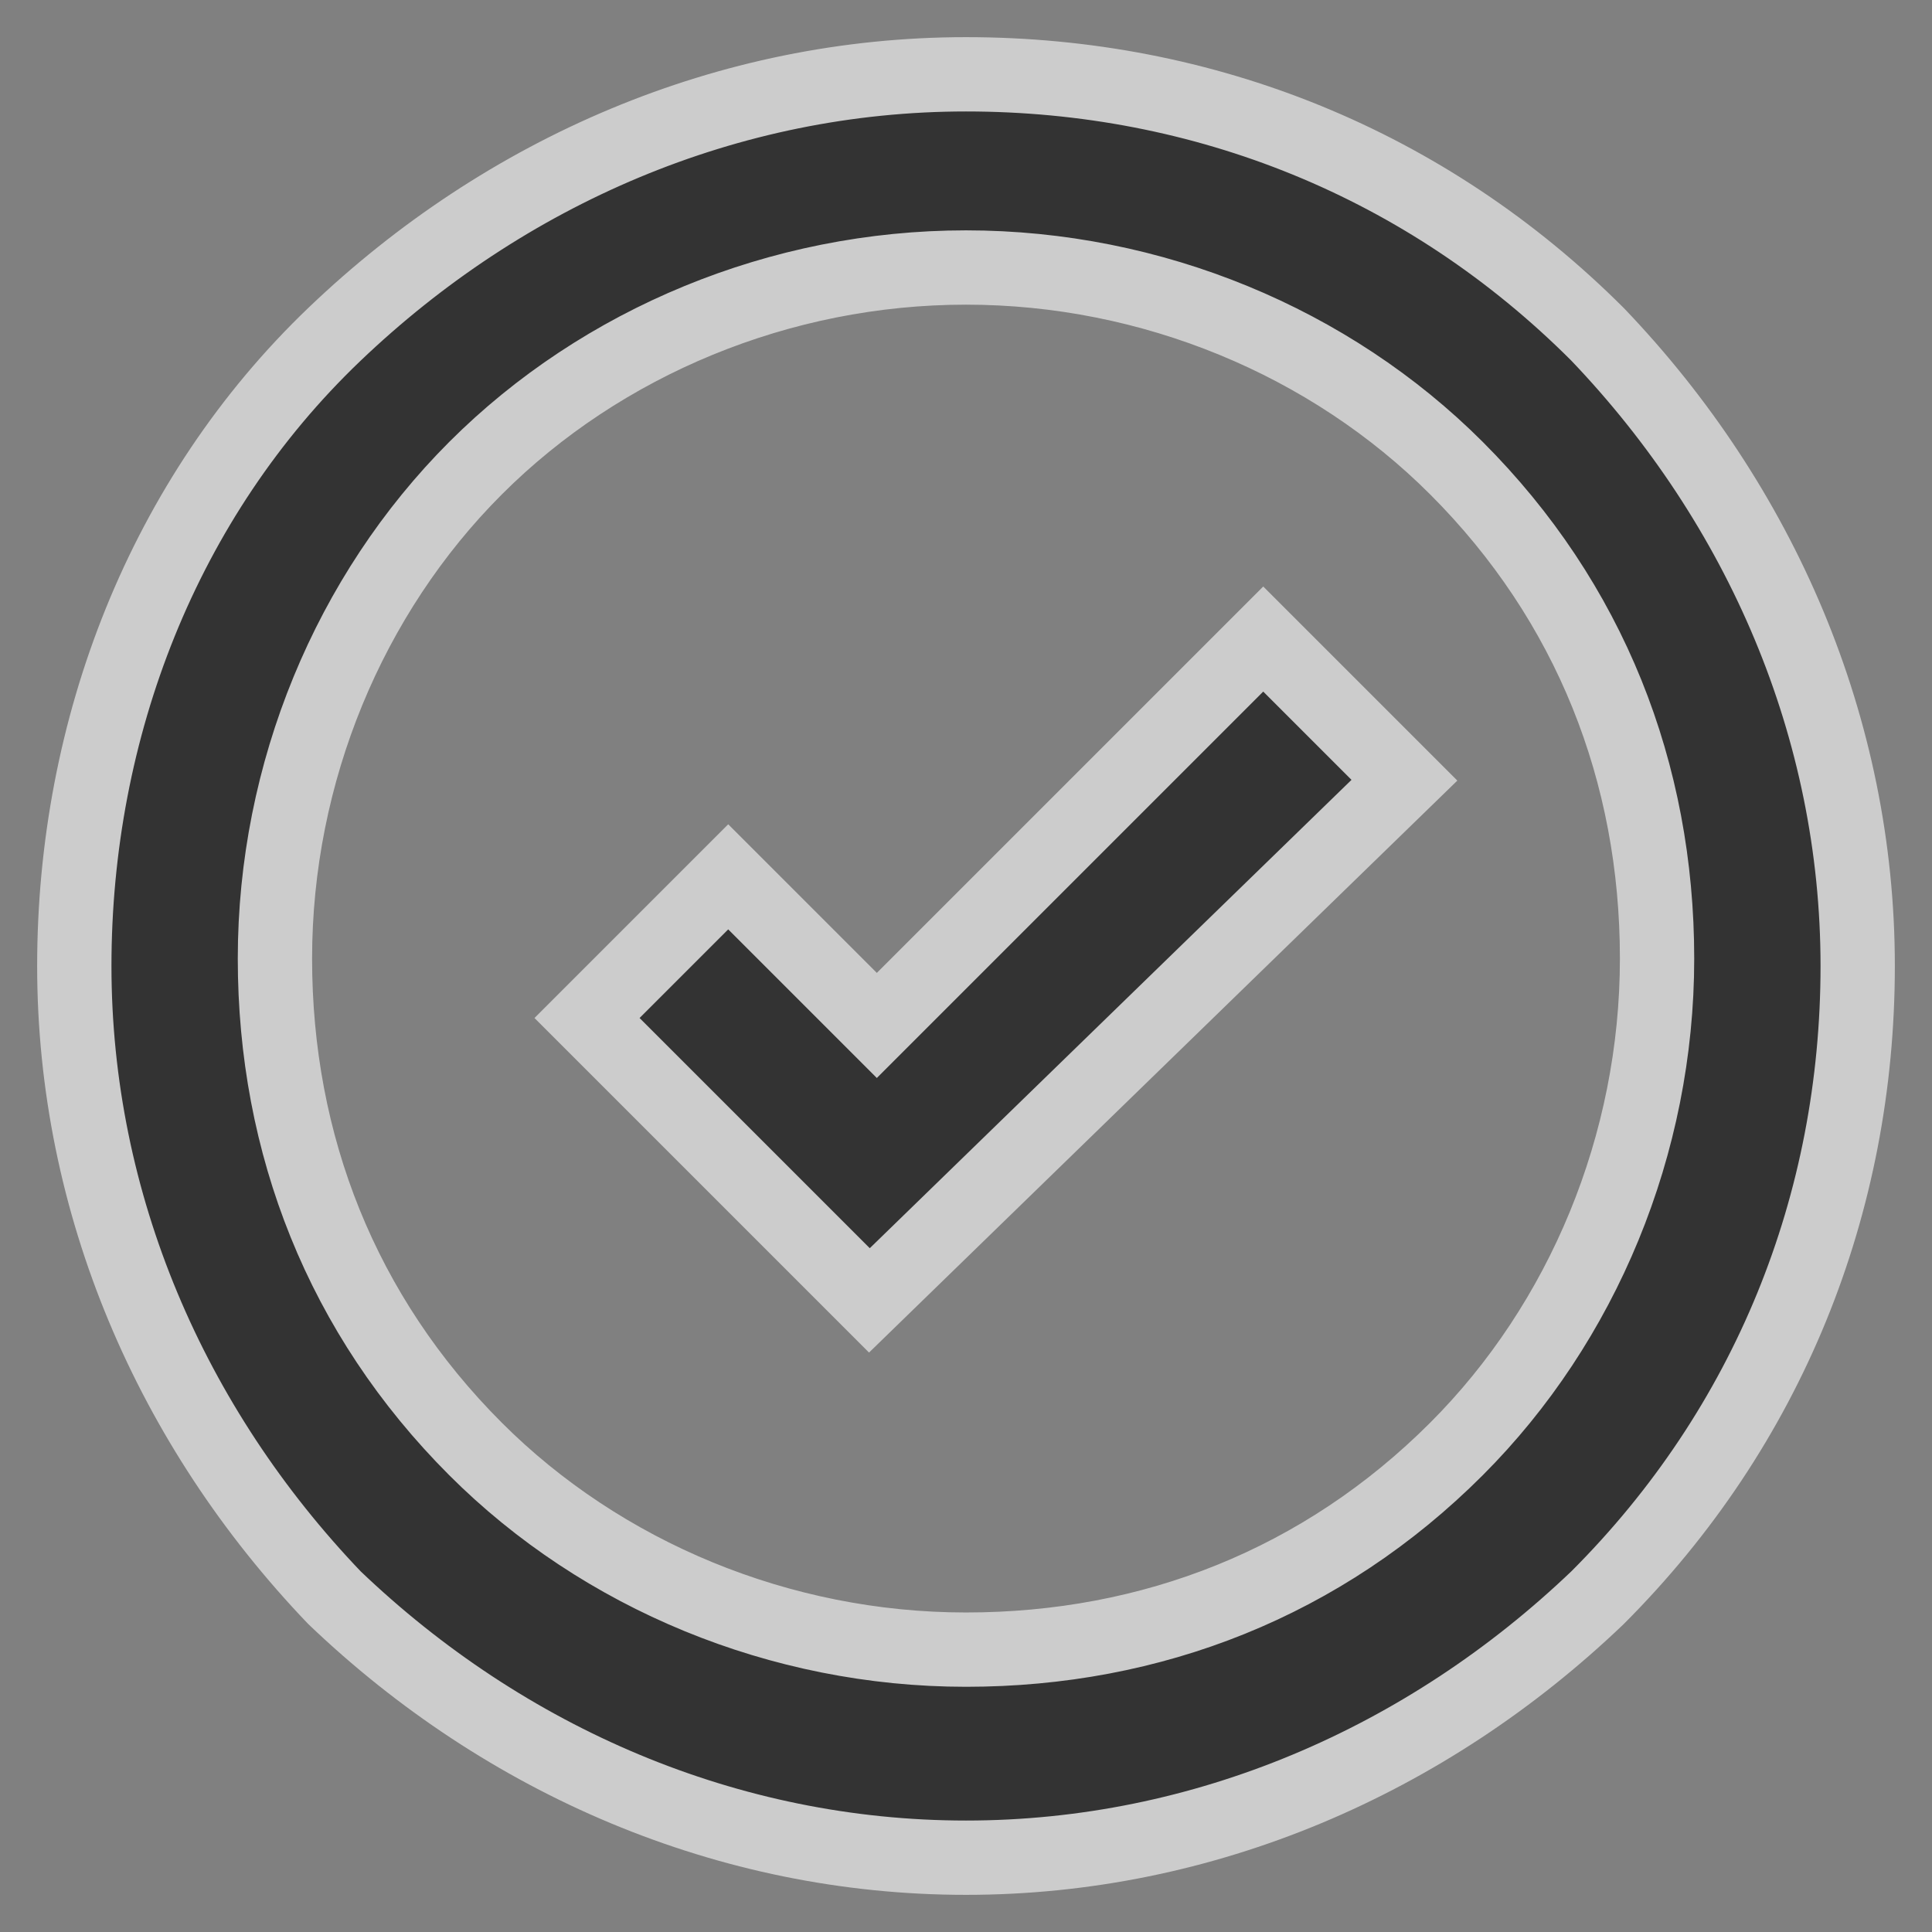 <?xml version="1.0" encoding="utf-8"?>
<!-- Generator: Adobe Illustrator 19.0.0, SVG Export Plug-In . SVG Version: 6.00 Build 0)  -->
<svg version="1.1" id="Layer_1" xmlns="http://www.w3.org/2000/svg" xmlns:xlink="http://www.w3.org/1999/xlink" x="0px" y="0px"
	 viewBox="-471 113 26 26" style="enable-background:new -471 113 26 26;" xml:space="preserve">
<rect x="-471" y="113" width="26" height="26" fill="#808080" stroke="none"/>
<style type="text/css">
	.st0{opacity:0.6;}
	.st1{stroke:#FFFFFF;}
</style>
<g class="st0">
	<path class="st1" d="M-458,138c3.2,0,6.2-1.3,8.5-3.5c2.3-2.3,3.5-5.3,3.5-8.5c0-3.2-1.3-6.2-3.5-8.5c-2.3-2.3-5.3-3.5-8.5-3.5
		c-3.2,0-6.2,1.3-8.5,3.5c-2.3,2.2-3.5,5.3-3.5,8.5c0,3.2,1.3,6.2,3.5,8.5C-464.2,136.7-461.2,138-458,138L-458,138z M-458,116.6
		c2.5,0,4.9,1,6.6,2.7c1.8,1.8,2.7,4.1,2.7,6.6s-1,4.9-2.7,6.6c-1.8,1.8-4.1,2.7-6.6,2.7s-4.9-1-6.6-2.7c-1.8-1.8-2.7-4.1-2.7-6.6
		c0-2.5,1-4.9,2.7-6.6C-462.9,117.6-460.5,116.6-458,116.6L-458,116.6z"/>
	<path class="st1" d="M-452.1,123.5l-1.9-1.9l-5.2,5.2l-2-2l-1.9,1.9l3.8,3.8L-452.1,123.5z"/>
</g>
</svg>
